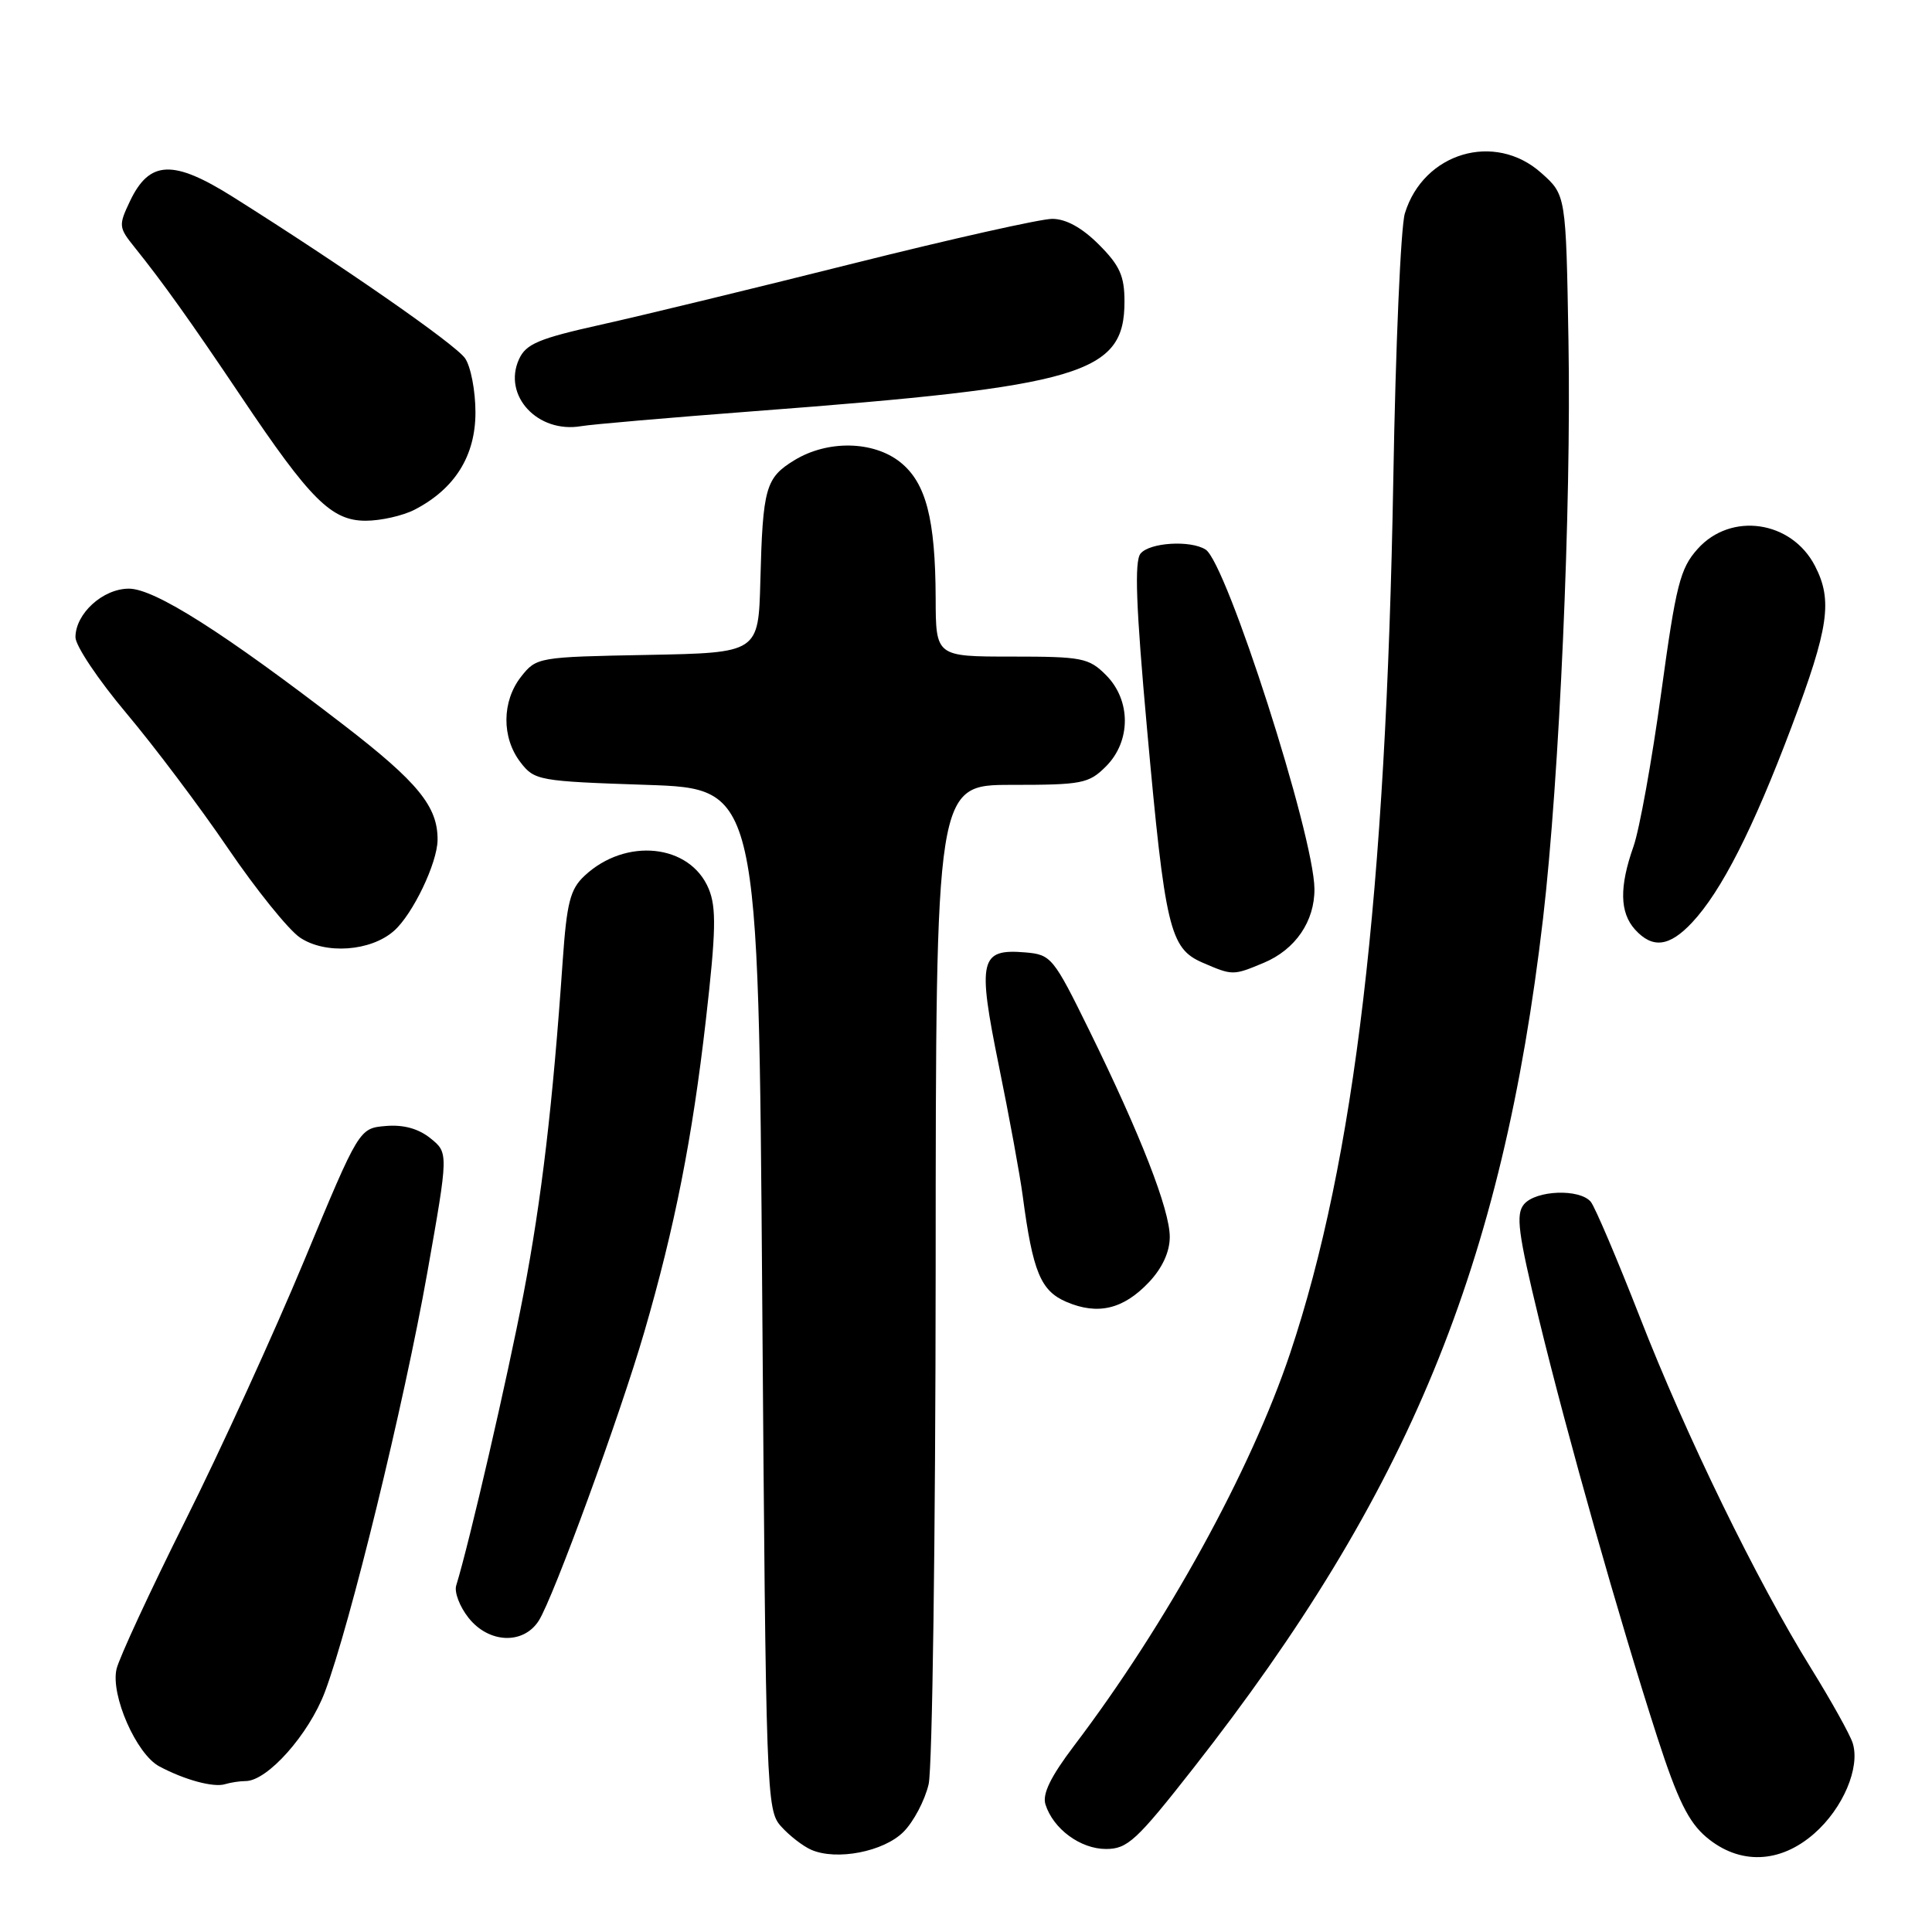 <?xml version="1.0" encoding="UTF-8" standalone="no"?>
<!DOCTYPE svg PUBLIC "-//W3C//DTD SVG 1.1//EN" "http://www.w3.org/Graphics/SVG/1.1/DTD/svg11.dtd" >
<svg xmlns="http://www.w3.org/2000/svg" xmlns:xlink="http://www.w3.org/1999/xlink" version="1.1" viewBox="0 0 256 256">
 <g >
 <path fill="currentColor"
d=" M 119.72 242.73 C 121.05 241.40 122.55 238.56 123.05 236.41 C 123.54 234.26 123.96 203.59 123.98 168.25 C 124.00 104.00 124.00 104.00 134.05 104.00 C 143.38 104.00 144.27 103.83 146.55 101.55 C 149.88 98.21 149.88 92.79 146.55 89.45 C 144.27 87.17 143.38 87.00 134.05 87.00 C 124.00 87.00 124.00 87.00 123.98 79.25 C 123.94 68.75 122.70 63.98 119.30 61.25 C 115.75 58.41 109.68 58.29 105.28 60.97 C 101.44 63.31 101.07 64.62 100.75 77.00 C 100.50 86.50 100.50 86.50 85.80 86.78 C 71.30 87.05 71.08 87.09 69.05 89.66 C 66.49 92.92 66.45 97.73 68.96 101.00 C 70.82 103.42 71.34 103.52 85.69 104.00 C 100.50 104.50 100.50 104.50 101.00 172.15 C 101.49 238.02 101.55 239.85 103.50 242.01 C 104.60 243.24 106.40 244.63 107.50 245.11 C 110.86 246.57 117.10 245.36 119.72 242.73 Z  M 240.40 242.95 C 244.22 239.60 246.51 234.19 245.49 230.96 C 245.12 229.81 242.65 225.38 240.00 221.10 C 232.78 209.46 223.41 190.24 217.28 174.50 C 214.27 166.80 211.35 159.94 210.79 159.25 C 209.32 157.48 203.50 157.70 201.93 159.58 C 200.83 160.91 201.15 163.38 203.93 174.83 C 207.72 190.42 214.54 214.51 219.60 230.19 C 222.29 238.50 223.74 241.44 226.11 243.44 C 230.49 247.13 235.86 246.94 240.40 242.95 Z  M 158.12 234.30 C 186.67 197.88 199.07 167.75 204.46 121.72 C 206.63 103.10 208.22 67.24 207.83 45.17 C 207.50 25.83 207.50 25.83 204.23 22.92 C 198.07 17.41 188.61 20.22 186.15 28.28 C 185.61 30.05 184.92 45.90 184.62 63.50 C 183.66 118.51 179.51 153.71 170.96 179.28 C 165.74 194.87 154.57 215.18 142.32 231.32 C 139.21 235.43 138.09 237.72 138.53 239.10 C 139.56 242.35 143.17 245.00 146.55 245.00 C 149.40 245.00 150.60 243.89 158.12 234.30 Z  M 32.55 236.00 C 35.43 236.00 40.92 229.83 43.05 224.19 C 46.38 215.33 53.51 186.15 56.62 168.63 C 59.43 152.76 59.43 152.76 57.04 150.83 C 55.45 149.55 53.47 149.00 51.12 149.20 C 47.59 149.50 47.59 149.50 40.32 167.00 C 36.32 176.62 29.23 192.15 24.55 201.50 C 19.88 210.85 15.78 219.70 15.44 221.16 C 14.64 224.63 18.07 232.43 21.10 234.05 C 24.44 235.84 28.31 236.89 29.83 236.41 C 30.56 236.19 31.79 236.00 32.55 236.00 Z  M 71.39 214.75 C 73.33 211.69 82.15 187.57 85.37 176.50 C 89.41 162.61 91.74 150.82 93.53 135.16 C 94.87 123.43 94.94 120.26 93.91 117.78 C 91.44 111.82 82.90 110.93 77.44 116.06 C 75.55 117.83 75.10 119.61 74.56 127.33 C 73.25 146.32 71.77 158.90 69.36 171.50 C 67.27 182.43 62.21 204.38 60.45 210.09 C 60.18 210.97 60.91 212.88 62.06 214.34 C 64.74 217.76 69.34 217.96 71.39 214.75 Z  M 152.25 169.89 C 154.02 168.01 155.00 165.87 155.00 163.90 C 155.00 160.28 151.14 150.39 144.32 136.50 C 139.58 126.85 139.28 126.49 135.87 126.20 C 129.83 125.69 129.49 127.14 132.35 141.20 C 133.73 147.96 135.16 155.75 135.52 158.50 C 136.85 168.52 137.89 171.05 141.31 172.51 C 145.48 174.29 148.86 173.48 152.25 169.89 Z  M 167.45 127.58 C 171.64 125.83 174.21 122.08 174.17 117.77 C 174.10 110.65 162.53 74.59 159.75 72.82 C 157.75 71.55 152.34 71.88 151.13 73.35 C 150.30 74.35 150.52 80.36 151.99 96.60 C 154.38 123.03 155.01 125.66 159.31 127.54 C 163.33 129.28 163.38 129.28 167.45 127.58 Z  M 52.22 123.33 C 54.71 121.12 57.95 114.35 57.98 111.30 C 58.02 106.88 55.40 103.66 45.55 96.07 C 29.66 83.83 20.48 78.00 17.08 78.00 C 13.63 78.00 10.00 81.31 10.00 84.44 C 10.00 85.57 13.04 90.10 16.74 94.50 C 20.44 98.90 26.51 106.96 30.22 112.42 C 33.93 117.87 38.21 123.18 39.73 124.22 C 43.09 126.50 49.14 126.07 52.22 123.33 Z  M 224.20 122.25 C 228.10 118.09 232.30 109.82 237.40 96.28 C 242.33 83.18 242.86 79.56 240.49 74.98 C 237.38 68.97 229.35 67.81 224.95 72.73 C 222.62 75.33 222.08 77.47 220.11 91.86 C 218.89 100.76 217.24 109.90 216.45 112.15 C 214.55 117.52 214.62 120.92 216.65 123.17 C 218.97 125.73 221.20 125.45 224.20 122.25 Z  M 54.93 67.54 C 60.27 64.78 63.00 60.41 63.00 54.65 C 63.00 51.79 62.38 48.56 61.62 47.47 C 60.31 45.60 45.45 35.27 30.86 26.09 C 22.95 21.11 19.81 21.23 17.23 26.64 C 15.69 29.87 15.72 30.14 17.83 32.76 C 21.56 37.40 25.23 42.54 32.00 52.62 C 41.11 66.20 43.92 69.00 48.45 69.00 C 50.46 69.00 53.37 68.34 54.93 67.54 Z  M 100.00 54.48 C 143.45 51.19 149.00 49.55 149.00 39.95 C 149.00 36.56 148.37 35.17 145.60 32.40 C 143.37 30.17 141.25 29.00 139.42 29.00 C 137.90 29.00 126.04 31.66 113.07 34.91 C 100.11 38.16 85.08 41.81 79.68 43.01 C 71.38 44.86 69.70 45.56 68.77 47.60 C 66.58 52.42 71.25 57.45 77.00 56.47 C 78.38 56.23 88.72 55.34 100.00 54.48 Z "/>
</g>
</svg>